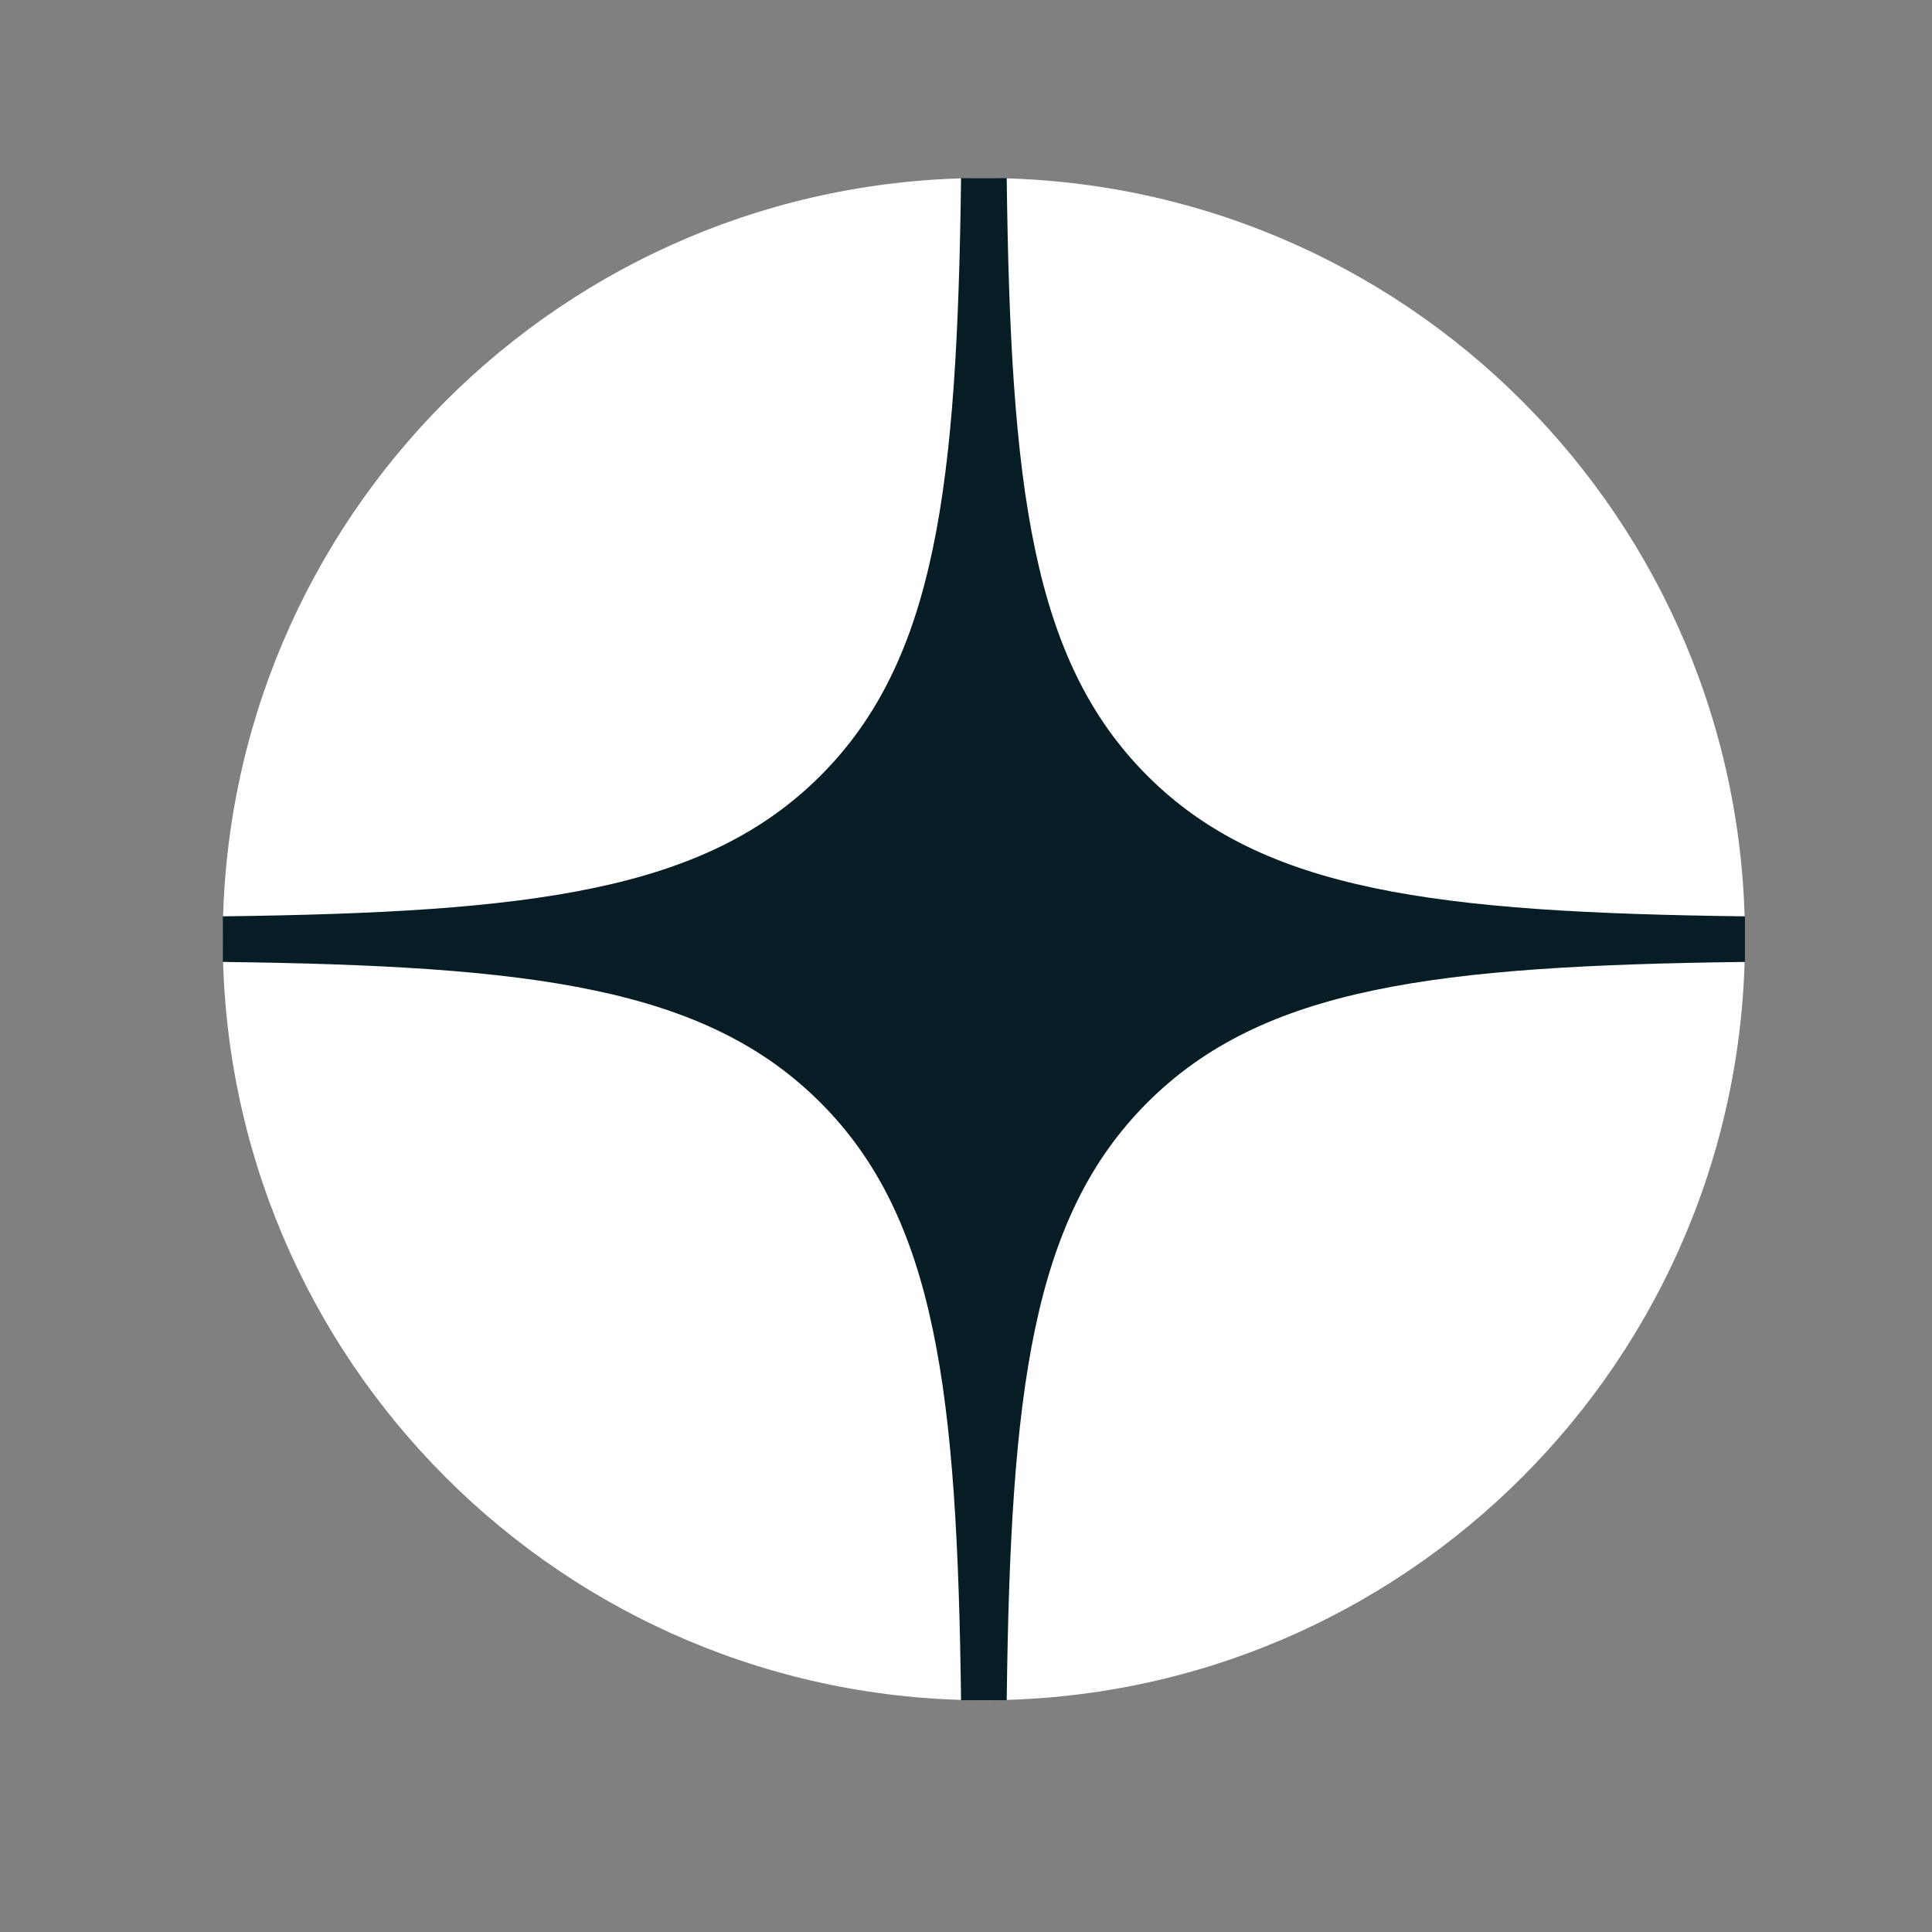 <svg width="27" height="27" viewBox="0 0 27 27" fill="none" xmlns="http://www.w3.org/2000/svg">
<rect x="0" y="0" width="27" height="27" fill="#808080" stroke="none"/>
<path d="M3.113 13.125C3.113 7.25 7.875 2.488 13.75 2.488C19.624 2.488 24.386 7.25 24.386 13.125C24.386 18.999 19.624 23.761 13.75 23.761C7.875 23.761 3.113 18.999 3.113 13.125Z" fill="white"/>
<path fill-rule="evenodd" clip-rule="evenodd" d="M13.431 2.488C13.377 6.8 13.083 9.224 11.466 10.841C9.849 12.458 7.425 12.752 3.113 12.806V13.443C7.425 13.497 9.849 13.791 11.466 15.409C13.083 17.026 13.377 19.449 13.431 23.761H14.069C14.122 19.449 14.416 17.026 16.034 15.409C17.651 13.791 20.074 13.497 24.386 13.443V12.806C20.074 12.752 17.651 12.458 16.034 10.841C14.416 9.224 14.122 6.8 14.069 2.488H13.431Z" fill="#071D26"/>
</svg>

